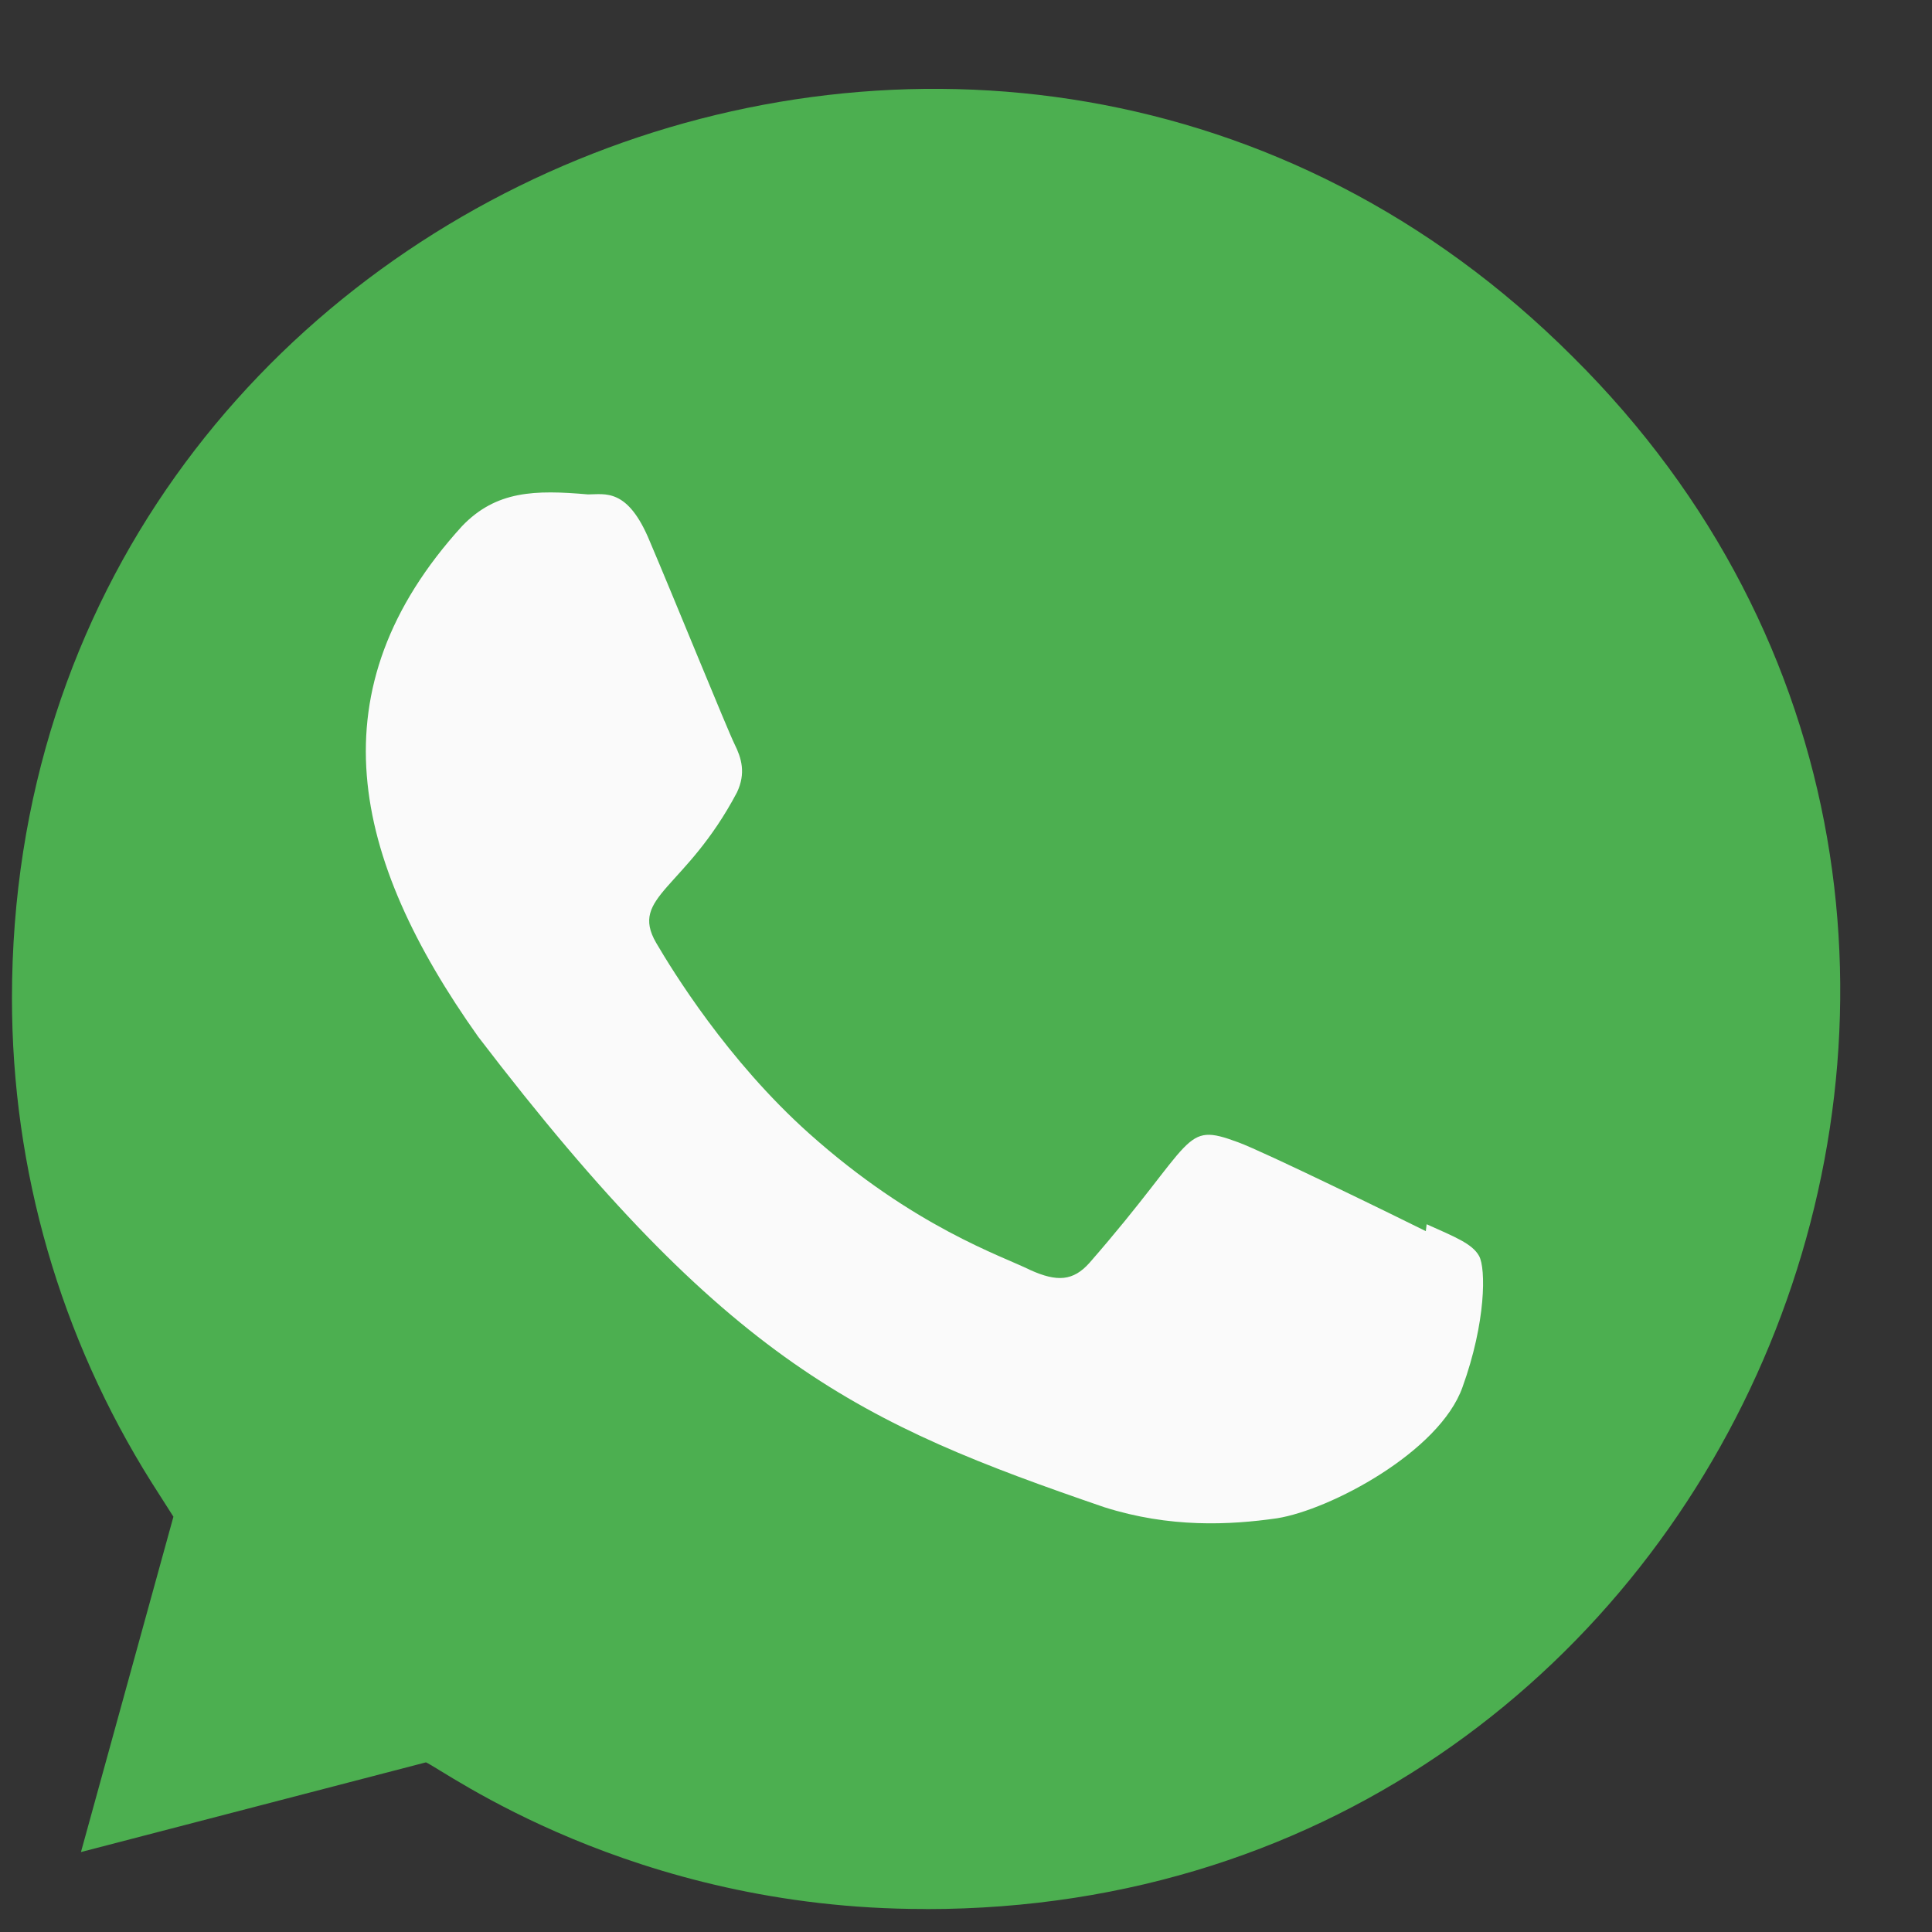 <svg width="21" height="21" viewBox="0 0 21 21" fill="none" xmlns="http://www.w3.org/2000/svg">
<rect x="0" y="0" width="21" height="21" fill="#333333" stroke="none"/>
<path d="M10.067 20.751L10.061 20.75H10.045C6.863 20.75 4.83 19.243 4.63 19.156L0.88 20.131L1.885 16.486L1.646 16.111C0.656 14.535 0.13 12.72 0.13 10.851C0.13 2.058 10.875 -2.339 17.093 3.876C23.296 10.026 18.941 20.751 10.067 20.751Z" fill="#4CAF50"/>
<path d="M15.507 13.307L15.498 13.382C15.197 13.232 13.731 12.515 13.458 12.416C12.845 12.189 13.018 12.38 11.841 13.728C11.666 13.923 11.492 13.938 11.195 13.803C10.895 13.653 9.932 13.338 8.792 12.318C7.904 11.523 7.308 10.548 7.132 10.248C6.839 9.742 7.452 9.67 8.01 8.614C8.11 8.404 8.059 8.239 7.985 8.09C7.91 7.94 7.313 6.47 7.063 5.884C6.823 5.3 6.576 5.374 6.391 5.374C5.815 5.324 5.394 5.332 5.023 5.718C3.409 7.492 3.816 9.322 5.197 11.268C7.911 14.82 9.357 15.474 12.001 16.382C12.715 16.609 13.366 16.577 13.881 16.503C14.455 16.412 15.648 15.782 15.897 15.077C16.152 14.372 16.152 13.787 16.077 13.652C16.003 13.517 15.807 13.442 15.507 13.307Z" fill="#FAFAFA"/>
</svg>
